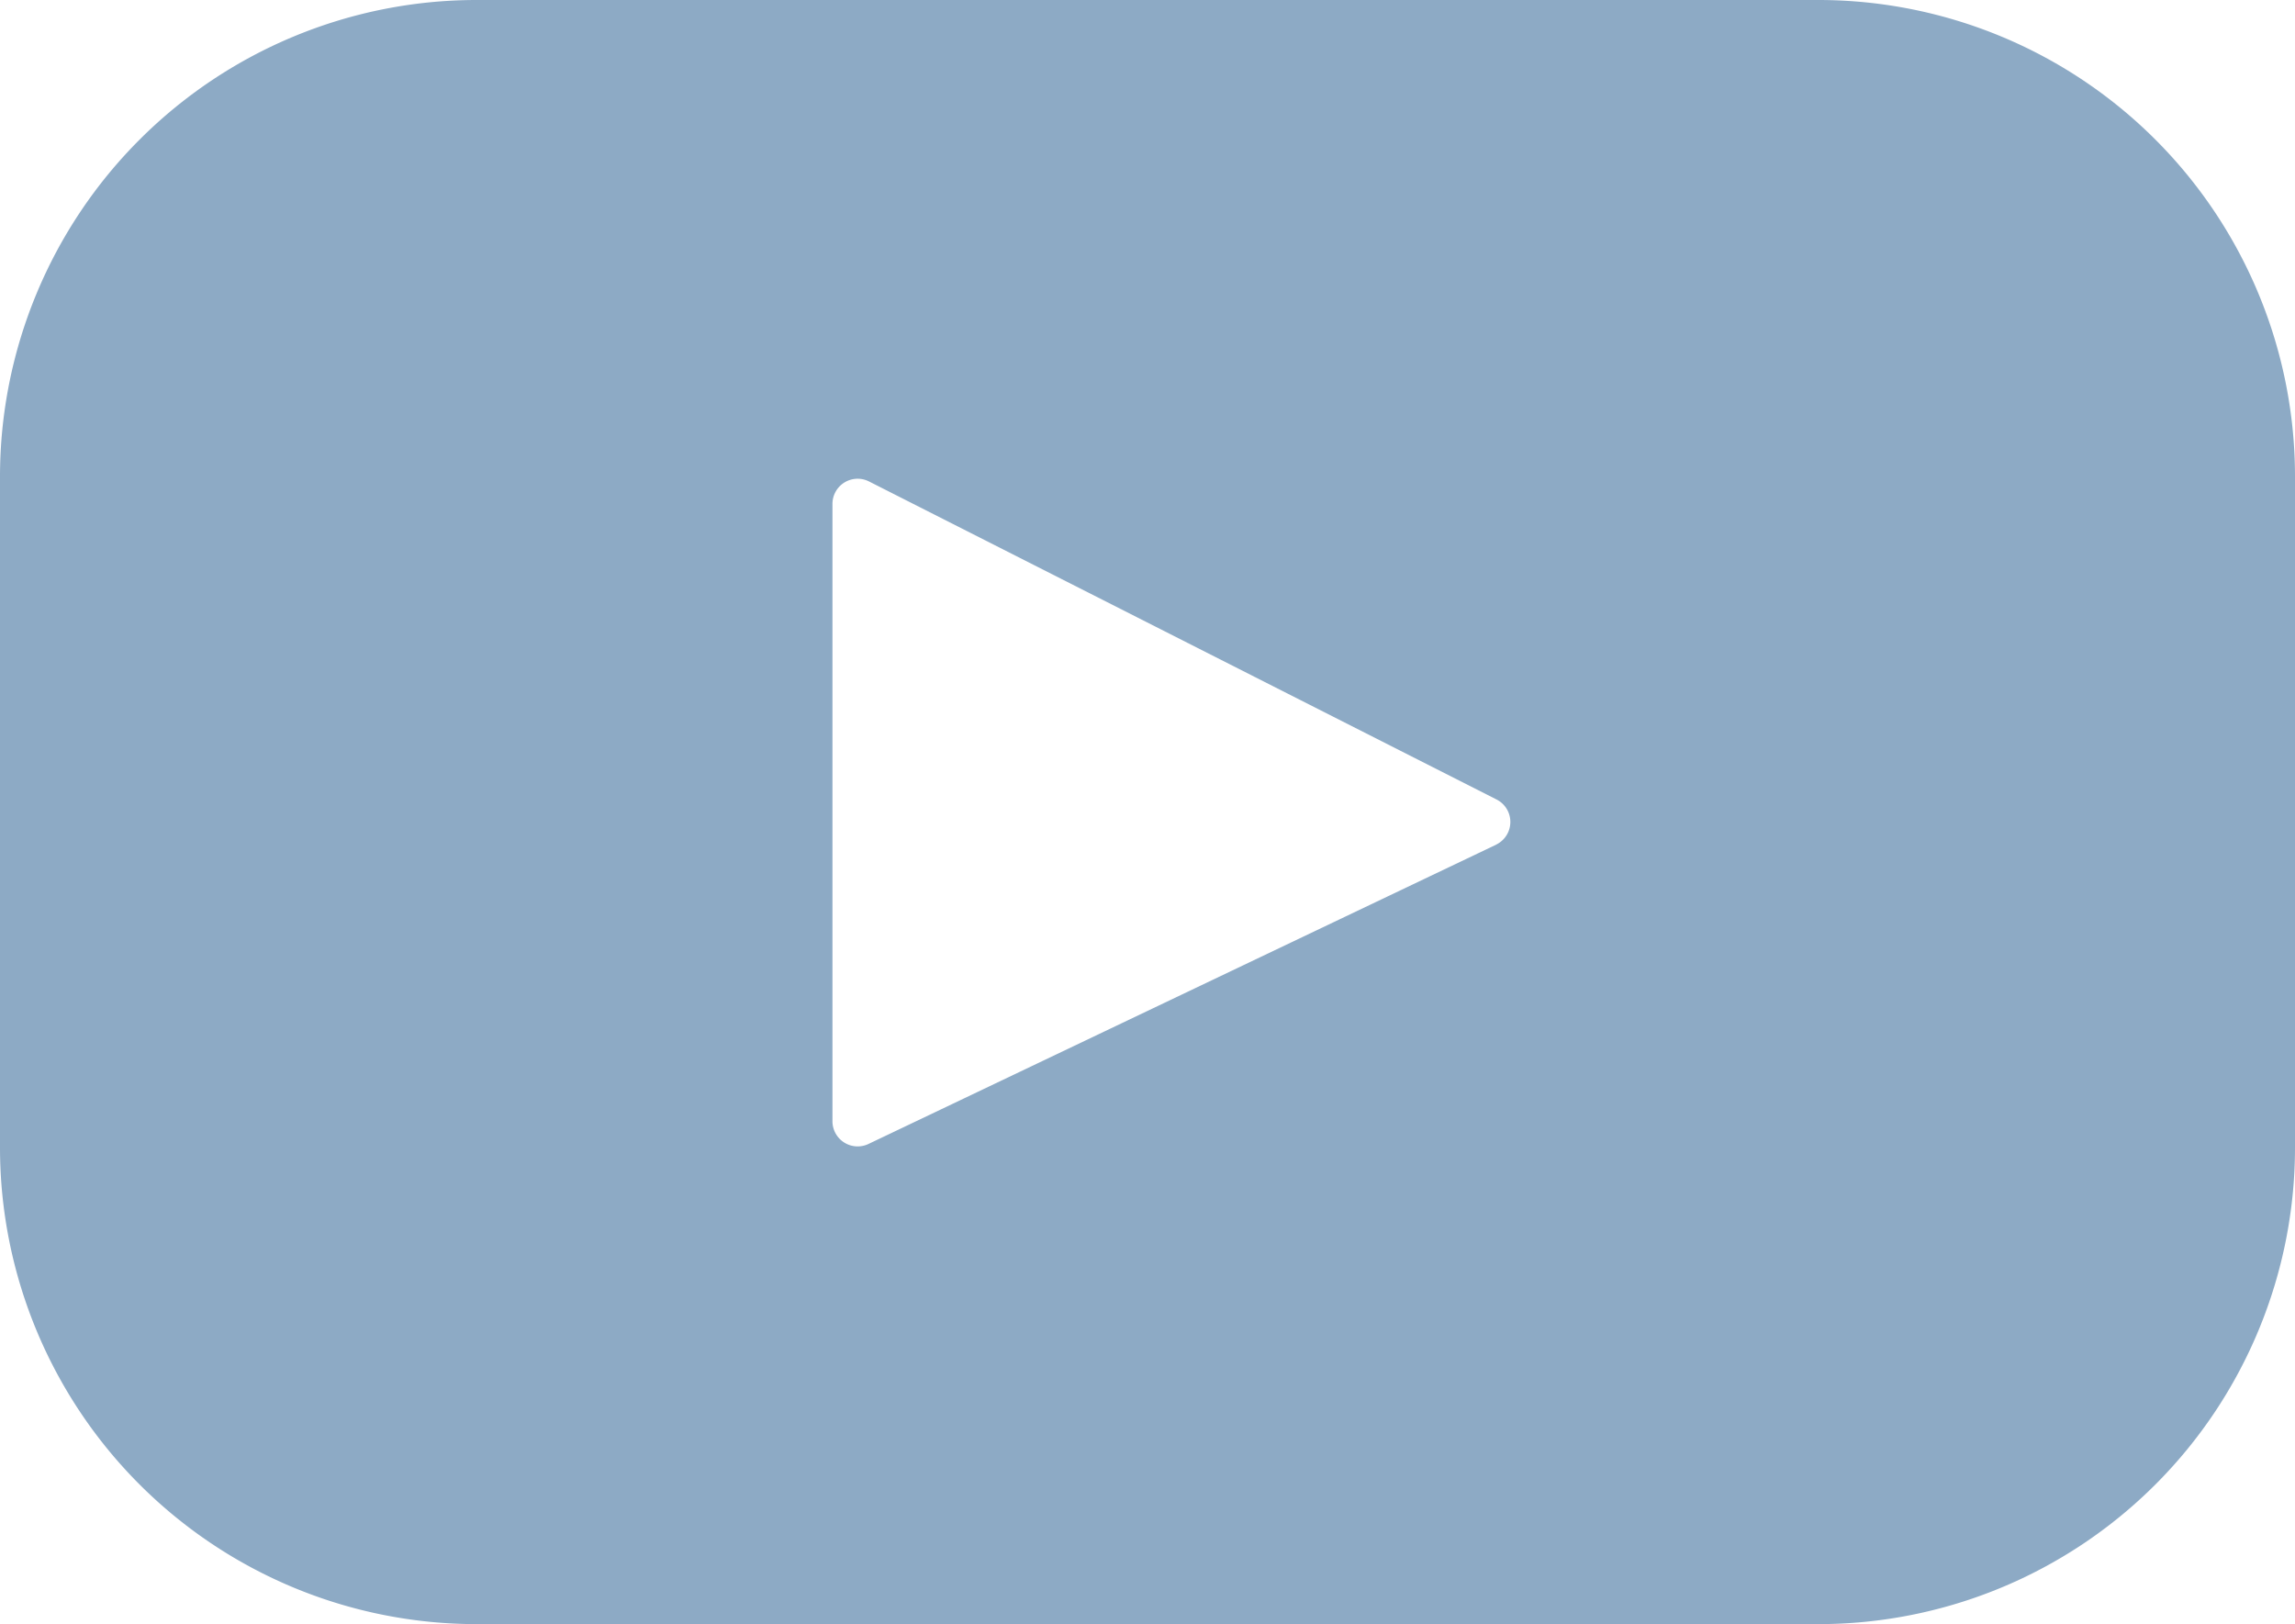 <svg xmlns="http://www.w3.org/2000/svg" width="15.673" height="11.091" viewBox="0 0 15.673 11.091"><defs><style>.a{fill:#8daac5;}</style></defs><path class="a" d="M12.418,67.393H3.255A3.255,3.255,0,0,0,0,70.648v4.581a3.255,3.255,0,0,0,3.255,3.255h9.163a3.255,3.255,0,0,0,3.255-3.255V70.648A3.255,3.255,0,0,0,12.418,67.393Zm-2.2,5.768L5.931,75.205a.172.172,0,0,1-.246-.155V70.834a.172.172,0,0,1,.25-.153l4.286,2.172A.172.172,0,0,1,10.217,73.161Z" transform="translate(0 -67.393)"/></svg>